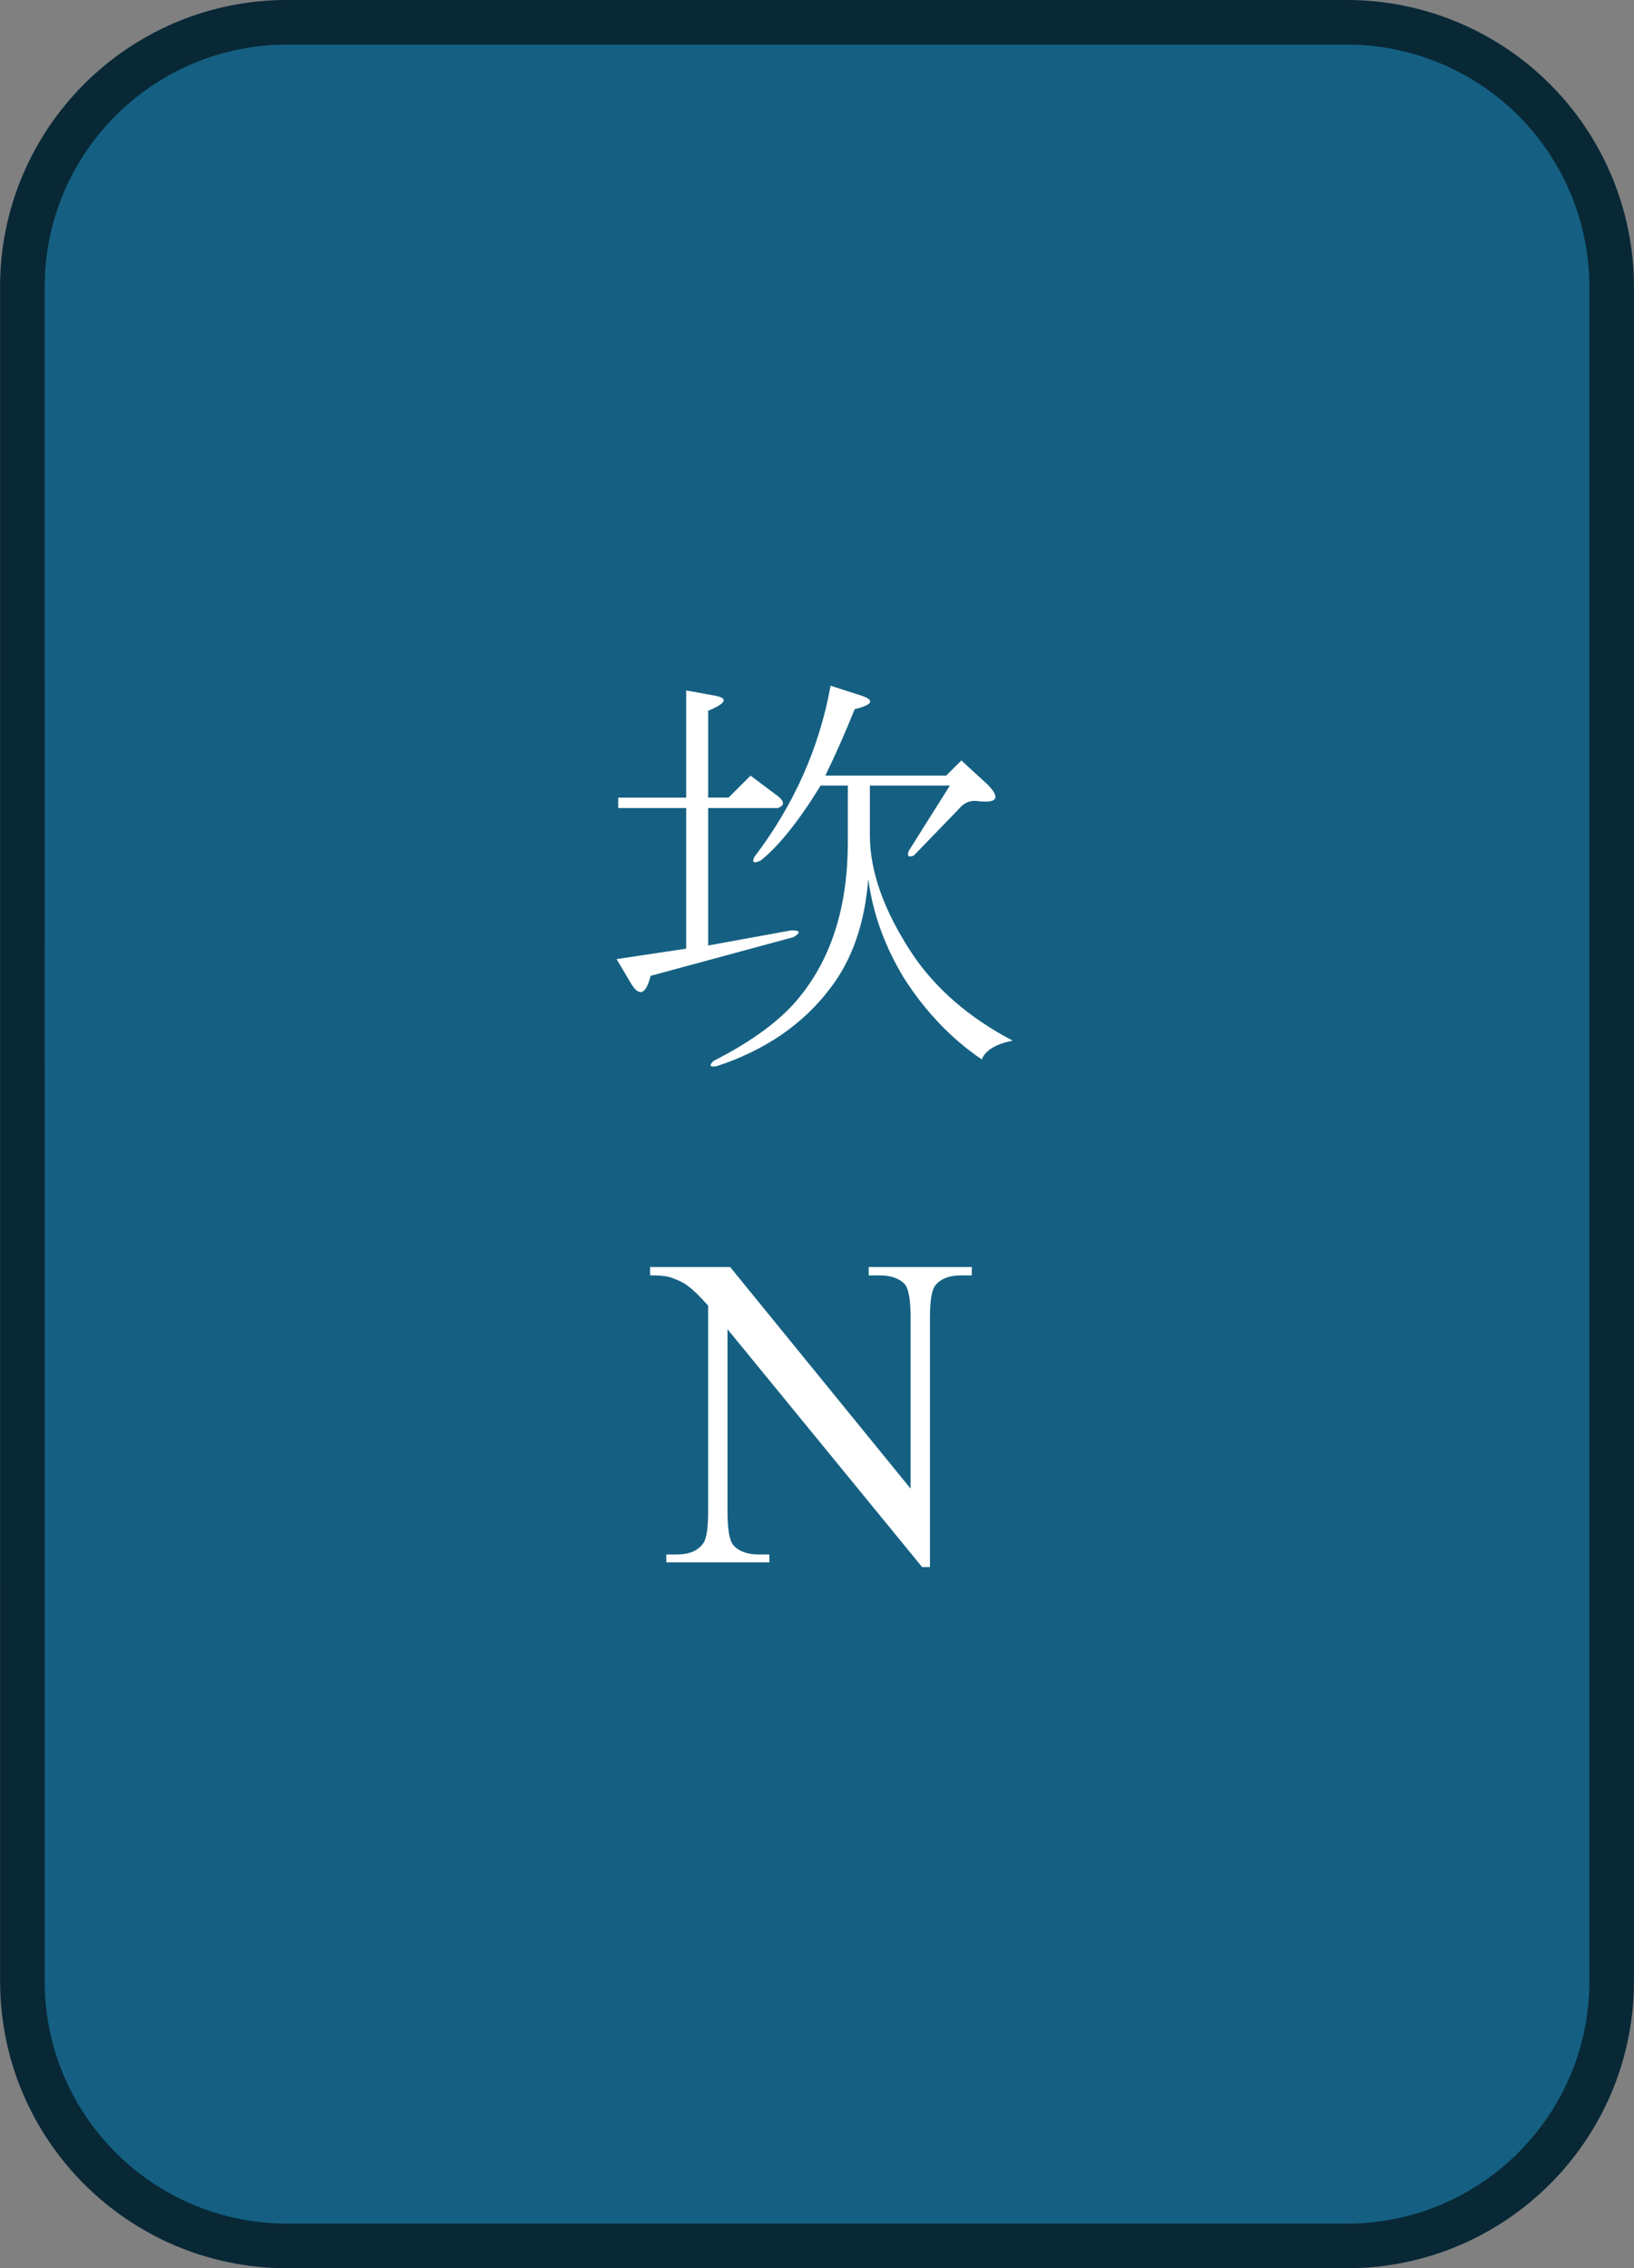 <svg fill="none" height="68" preserveAspectRatio="none" stroke-linecap="square" stroke-miterlimit="10" viewBox="0 0 49 68" width="49" xmlns="http://www.w3.org/2000/svg" xmlns:xlink="http://www.w3.org/1999/xlink"><rect x="0" y="0" width="49" height="68" fill="#808080" stroke="none"/><clipPath id="a"><path d="m0 0h49v68h-49z"/></clipPath><path clip-path="url(#a)" d="m-539.024-364.018h1127.047v796.036h-1127.047z" fill="none"/><path clip-path="url(#a)" d="m.671 8.603c0-4.382 3.556-7.935 7.943-7.935h31.772c2.107 0 4.127.836 5.617 2.324 1.49 1.488 2.327 3.506 2.327 5.611v50.793c0 4.382-3.556 7.935-7.943 7.935h-31.772c-4.387 0-7.943-3.552-7.943-7.935z" fill="#156082" fill-rule="evenodd"/><path d="m.671 8.603c0-4.382 3.556-7.935 7.943-7.935h31.772c2.107 0 4.127.836 5.617 2.324 1.49 1.488 2.327 3.506 2.327 5.611v50.793c0 4.382-3.556 7.935-7.943 7.935h-31.772c-4.387 0-7.943-3.552-7.943-7.935z" style="stroke:#082836;stroke-width:1.338;stroke-miterlimit:800;stroke-linecap:butt;fill-rule:evenodd;clip-path:url(#a)"/><g fill="#fff"><path clip-path="url(#a)" d="m25.833 20.855q.612.204-.204.407-.408 1.019-.879 1.99h3.624l.455-.454.769.705q.612.611-.251.517-.361-.063-.612.251l-1.333 1.379q-.251.094-.141-.157l1.224-1.943h-2.4v1.489q0 1.63 1.271 3.557 1.067 1.583 3.012 2.601-.769.157-.926.564-1.365-.925-2.338-2.445-.863-1.426-1.067-2.962-.157 1.99-1.13 3.26-1.224 1.63-3.42 2.351-.298.047-.094-.157 1.788-.909 2.604-1.943 1.428-1.771 1.428-4.623v-1.692h-.816q-.973 1.583-1.788 2.241-.314.157-.204-.094 1.788-2.351 2.29-5.14zm-4.597 3.056h.612l.659-.658.816.611q.314.251 0 .36h-2.087v4.121l2.494-.454q.408 0 .063.204l-4.283 1.16q-.204.815-.565.266l-.455-.768 2.087-.313v-4.215h-2.039v-.313h2.039v-3.213l.863.157q.612.11-.204.454z"/><path clip-path="url(#a)" d="m19.495 37.984h2.4l5.412 6.644v-5.109q0-.815-.173-1.019-.251-.266-.769-.266h-.314v-.251h3.091v.251h-.314q-.565 0-.8.329-.141.219-.141.956v7.459h-.235l-5.836-7.13v5.453q0 .815.173 1.019.251.282.769.282h.314v.235h-3.091v-.235h.314q.565 0 .8-.345.141-.204.141-.956v-6.159q-.392-.439-.596-.58-.188-.157-.58-.282-.188-.047-.565-.047z"/></g></svg>